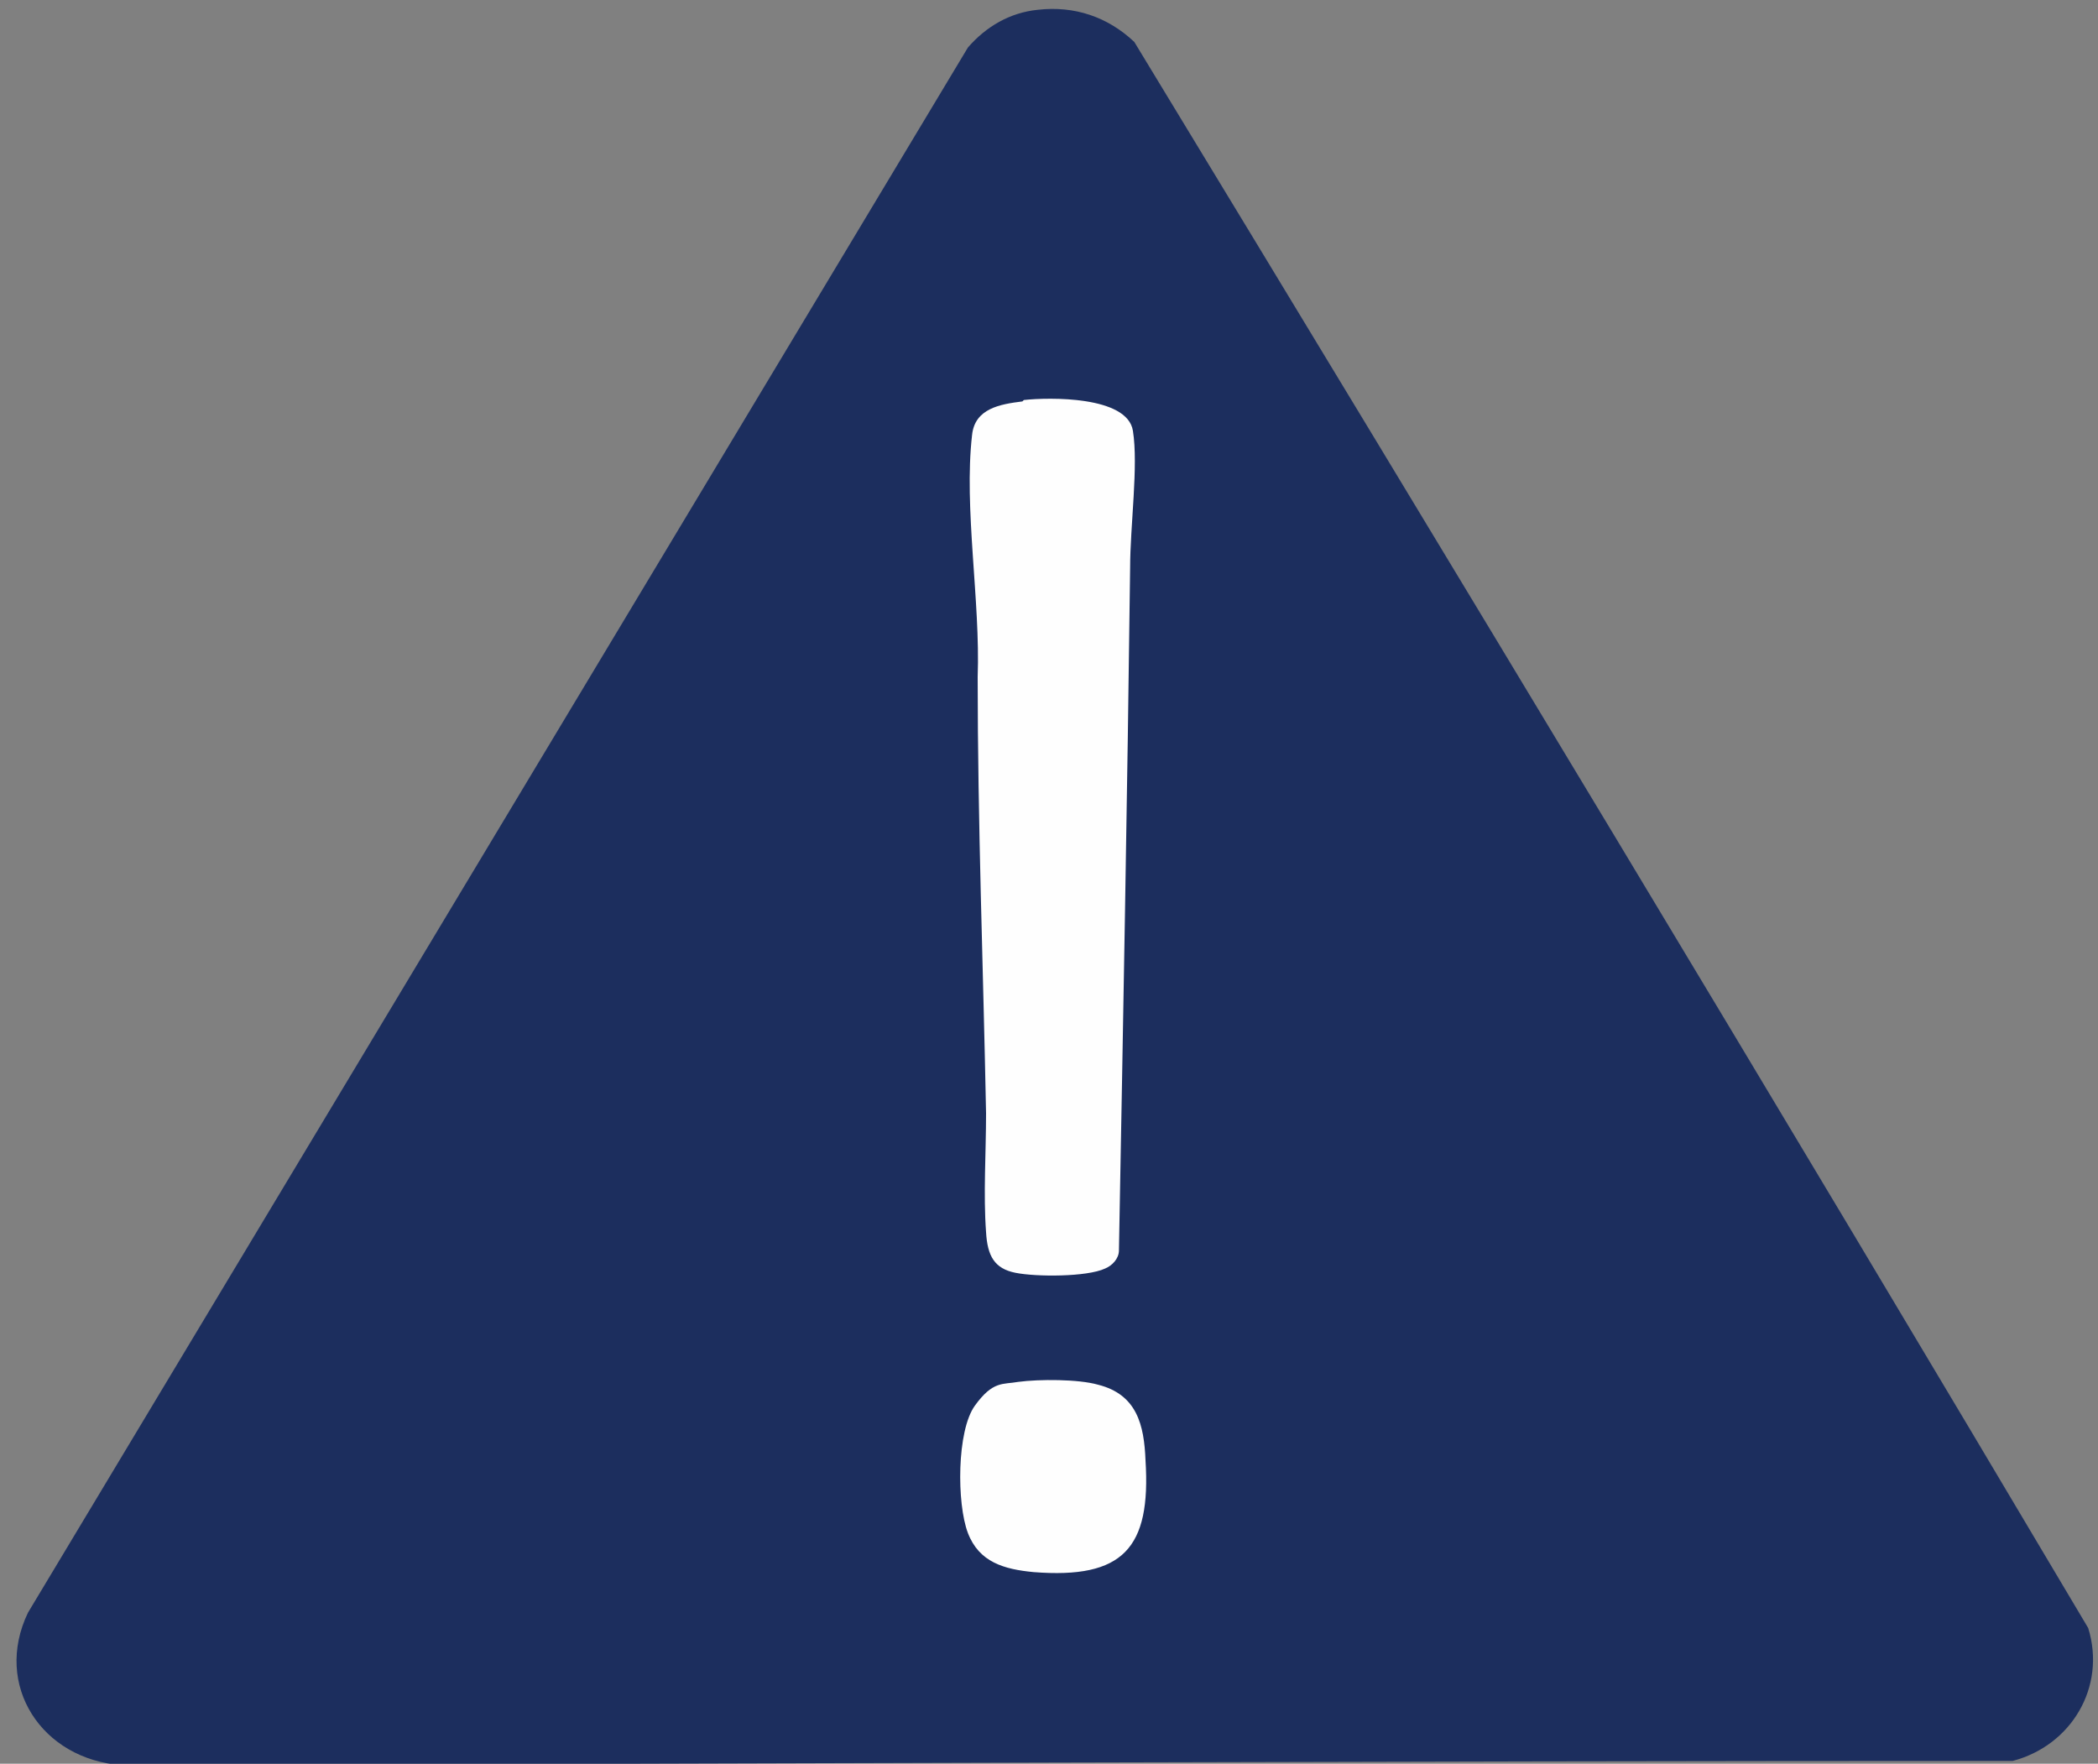 <svg xmlns="http://www.w3.org/2000/svg" id="Layer_1" viewBox="0 0 150 126.1"><rect x="0" y="0" width="150" height="126.1" fill="#808080" stroke="none"/><defs><style>      .st0 {        fill: #1c2e5e;      }      .st1 {        fill: #fefefe;      }    </style></defs><path class="st0" d="M74.2.7c2.6-.3,5,.5,6.9,2.3,22.9,37.7,45.7,75.5,68.2,113.4,1.3,4.2-1.2,8.4-5.4,9.5-43.8,0-93.2.2-135.2.3-5.7-.4-9.2-5.7-6.7-10.9L69.2,3.4c1.3-1.5,3-2.5,5-2.7Z"></path><path class="st1" d="M73.2,28.6c1.8-.2,7.4-.3,7.8,2.2s-.2,6.8-.2,9.8c-.2,16.3-.5,32.5-.8,48.8,0,.6-.5,1.1-1,1.3-1.3.6-4.9.6-6.4.3s-2-1.2-2.1-2.9c-.2-2.7,0-5.7,0-8.5-.2-10.4-.6-20.8-.6-31.2.2-5.4-1-12.1-.4-17.3.2-1.9,2-2.2,3.6-2.4Z"></path><path class="st1" d="M72.8,98.8c1.5-.2,4.3-.2,5.7.2,2.8.7,3.3,2.9,3.4,5.4.4,6.3-1.6,8.5-8,8-2.1-.2-3.9-.7-4.7-2.8s-.8-7.3.5-9.1,2-1.5,3.1-1.7Z"></path></svg>
